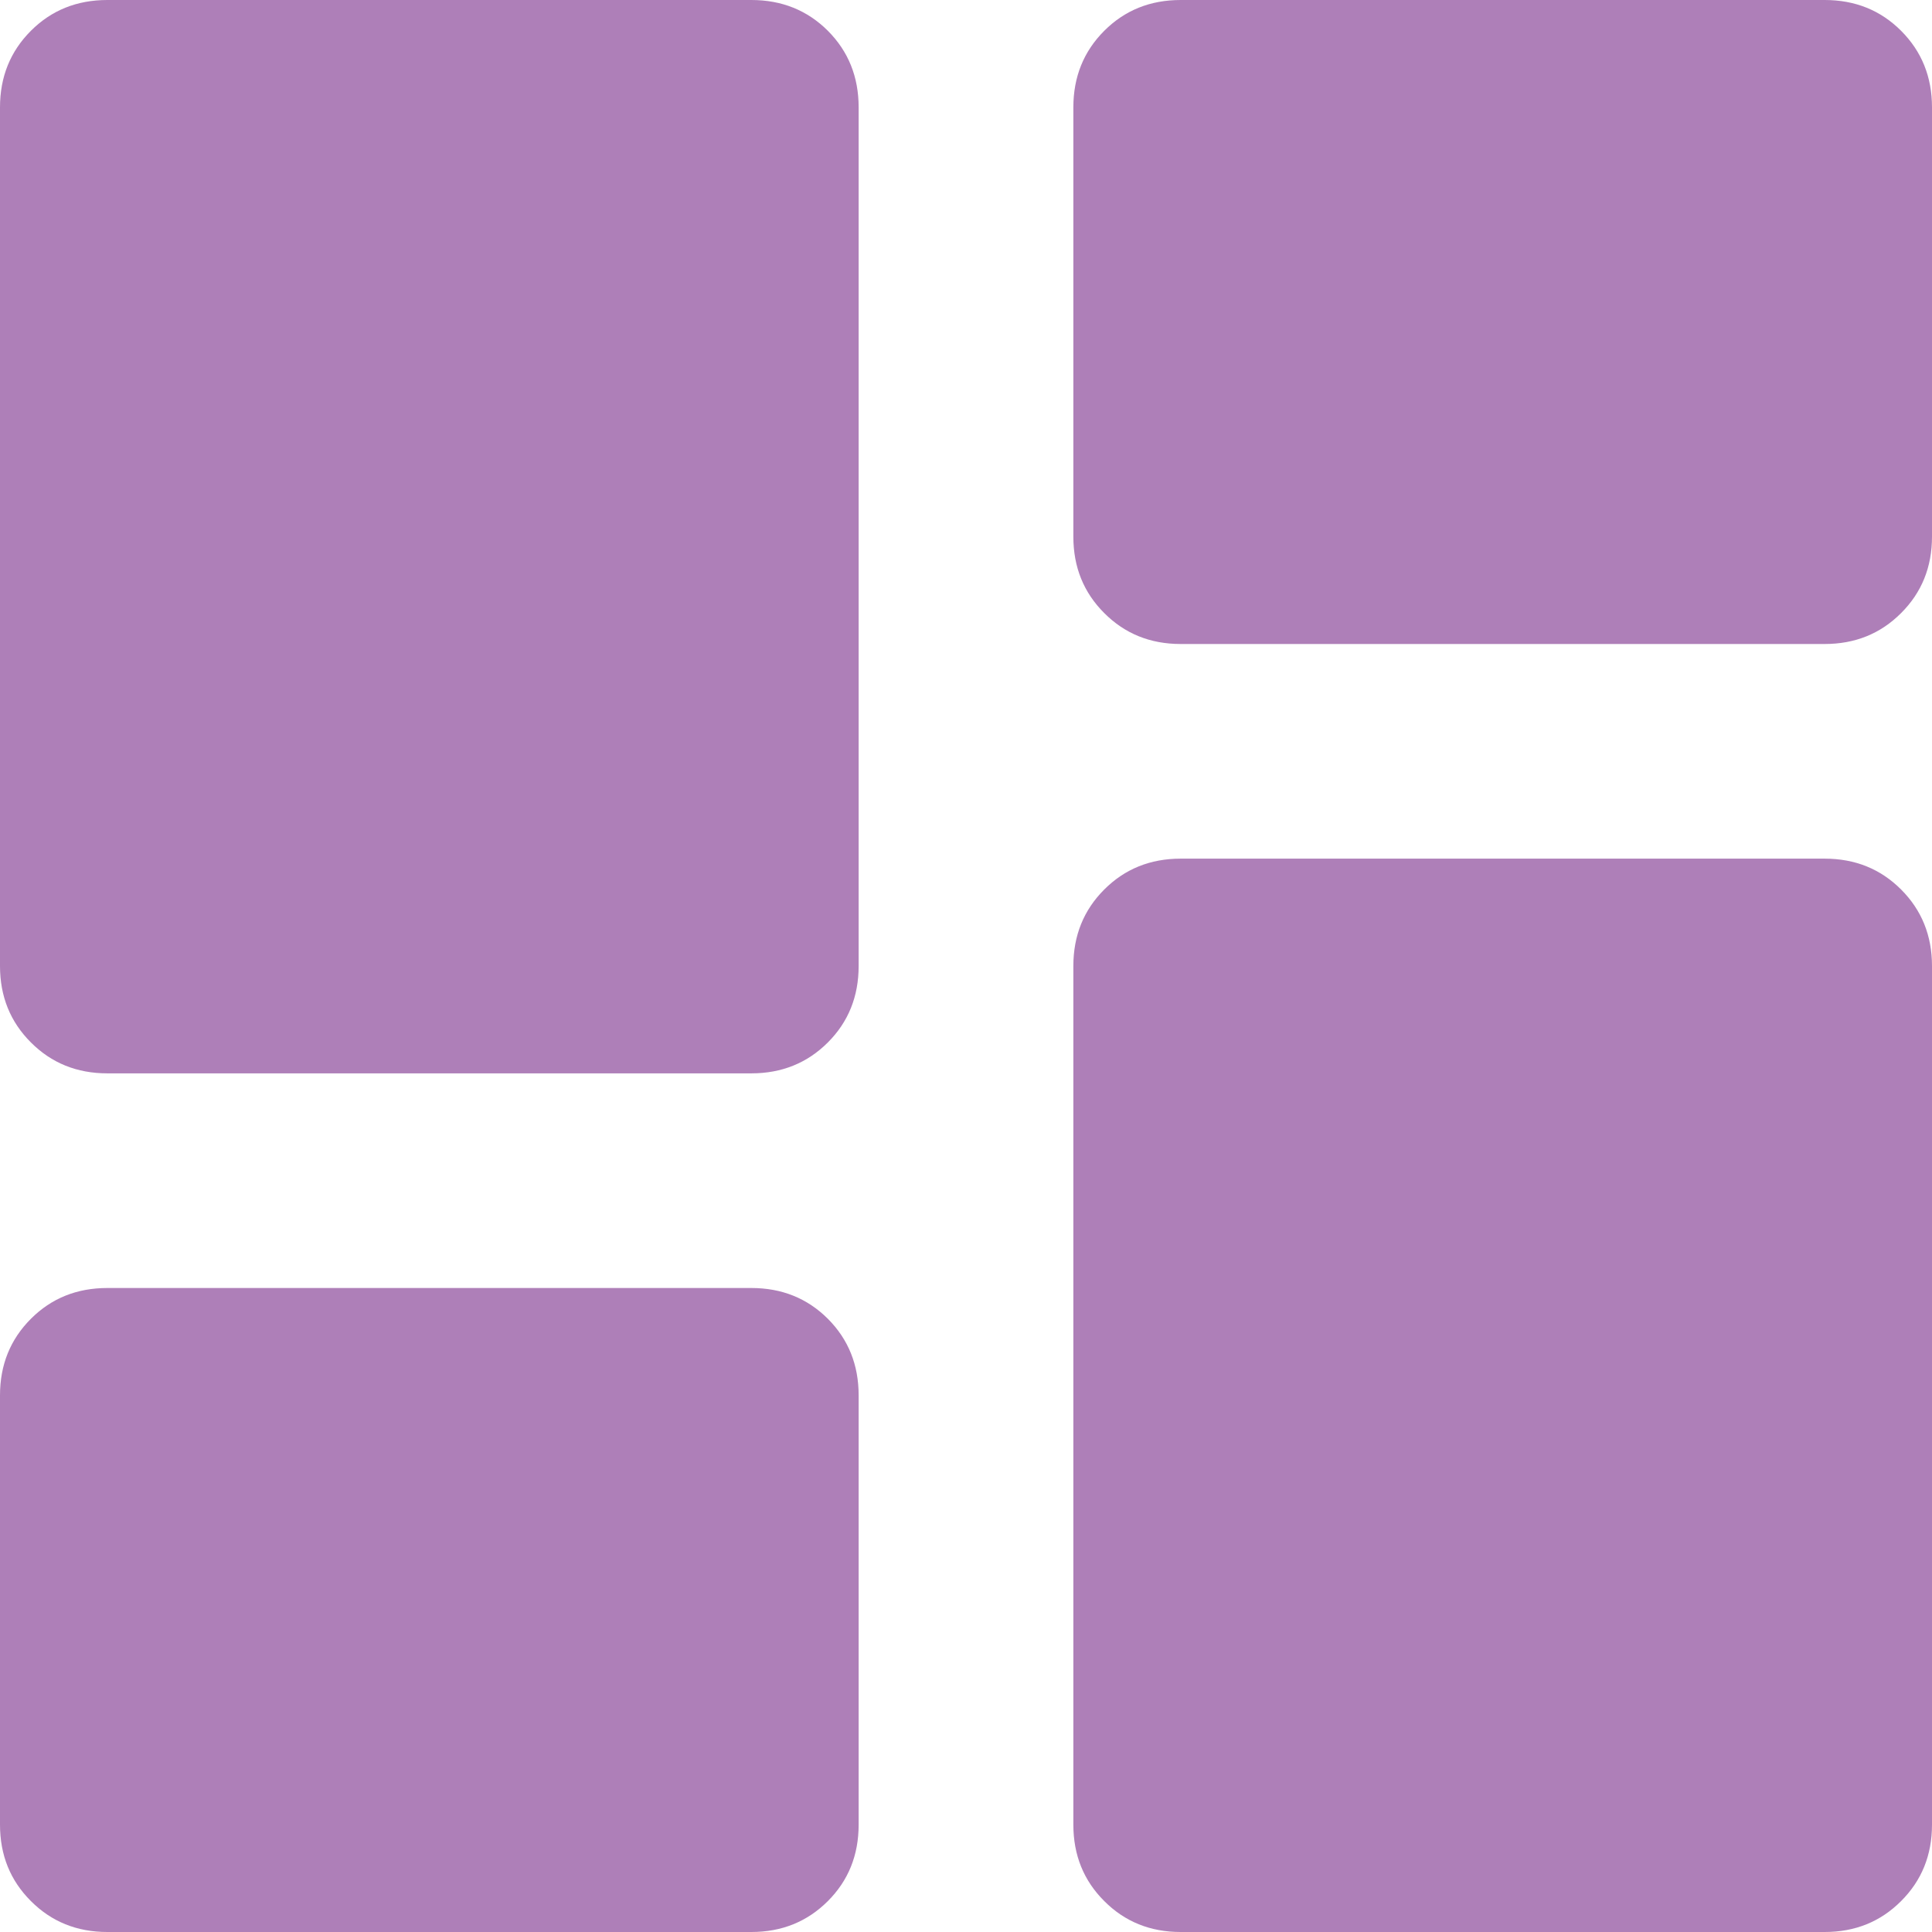 <svg width="30" height="30" viewBox="0 0 30 30" fill="none" xmlns="http://www.w3.org/2000/svg">
<path d="M16.667 8.333V1.667C16.667 1.194 16.827 0.798 17.147 0.478C17.466 0.159 17.861 0 18.333 0H28.333C28.806 0 29.201 0.159 29.52 0.478C29.84 0.798 30 1.194 30 1.667V8.333C30 8.806 29.84 9.201 29.52 9.52C29.201 9.84 28.806 10 28.333 10H18.333C17.861 10 17.466 9.84 17.147 9.52C16.827 9.201 16.667 8.806 16.667 8.333ZM0 15V1.667C0 1.194 0.16 0.798 0.48 0.478C0.799 0.159 1.194 0 1.667 0H11.667C12.139 0 12.535 0.159 12.855 0.478C13.174 0.798 13.333 1.194 13.333 1.667V15C13.333 15.472 13.174 15.868 12.855 16.187C12.535 16.507 12.139 16.667 11.667 16.667H1.667C1.194 16.667 0.799 16.507 0.48 16.187C0.16 15.868 0 15.472 0 15ZM16.667 28.333V15C16.667 14.528 16.827 14.132 17.147 13.812C17.466 13.493 17.861 13.333 18.333 13.333H28.333C28.806 13.333 29.201 13.493 29.52 13.812C29.84 14.132 30 14.528 30 15V28.333C30 28.806 29.84 29.201 29.52 29.52C29.201 29.84 28.806 30 28.333 30H18.333C17.861 30 17.466 29.84 17.147 29.52C16.827 29.201 16.667 28.806 16.667 28.333ZM0 28.333V21.667C0 21.194 0.16 20.798 0.48 20.478C0.799 20.159 1.194 20 1.667 20H11.667C12.139 20 12.535 20.159 12.855 20.478C13.174 20.798 13.333 21.194 13.333 21.667V28.333C13.333 28.806 13.174 29.201 12.855 29.52C12.535 29.84 12.139 30 11.667 30H1.667C1.194 30 0.799 29.84 0.48 29.52C0.16 29.201 0 28.806 0 28.333Z" fill="#AE7FB8"/>
</svg>
